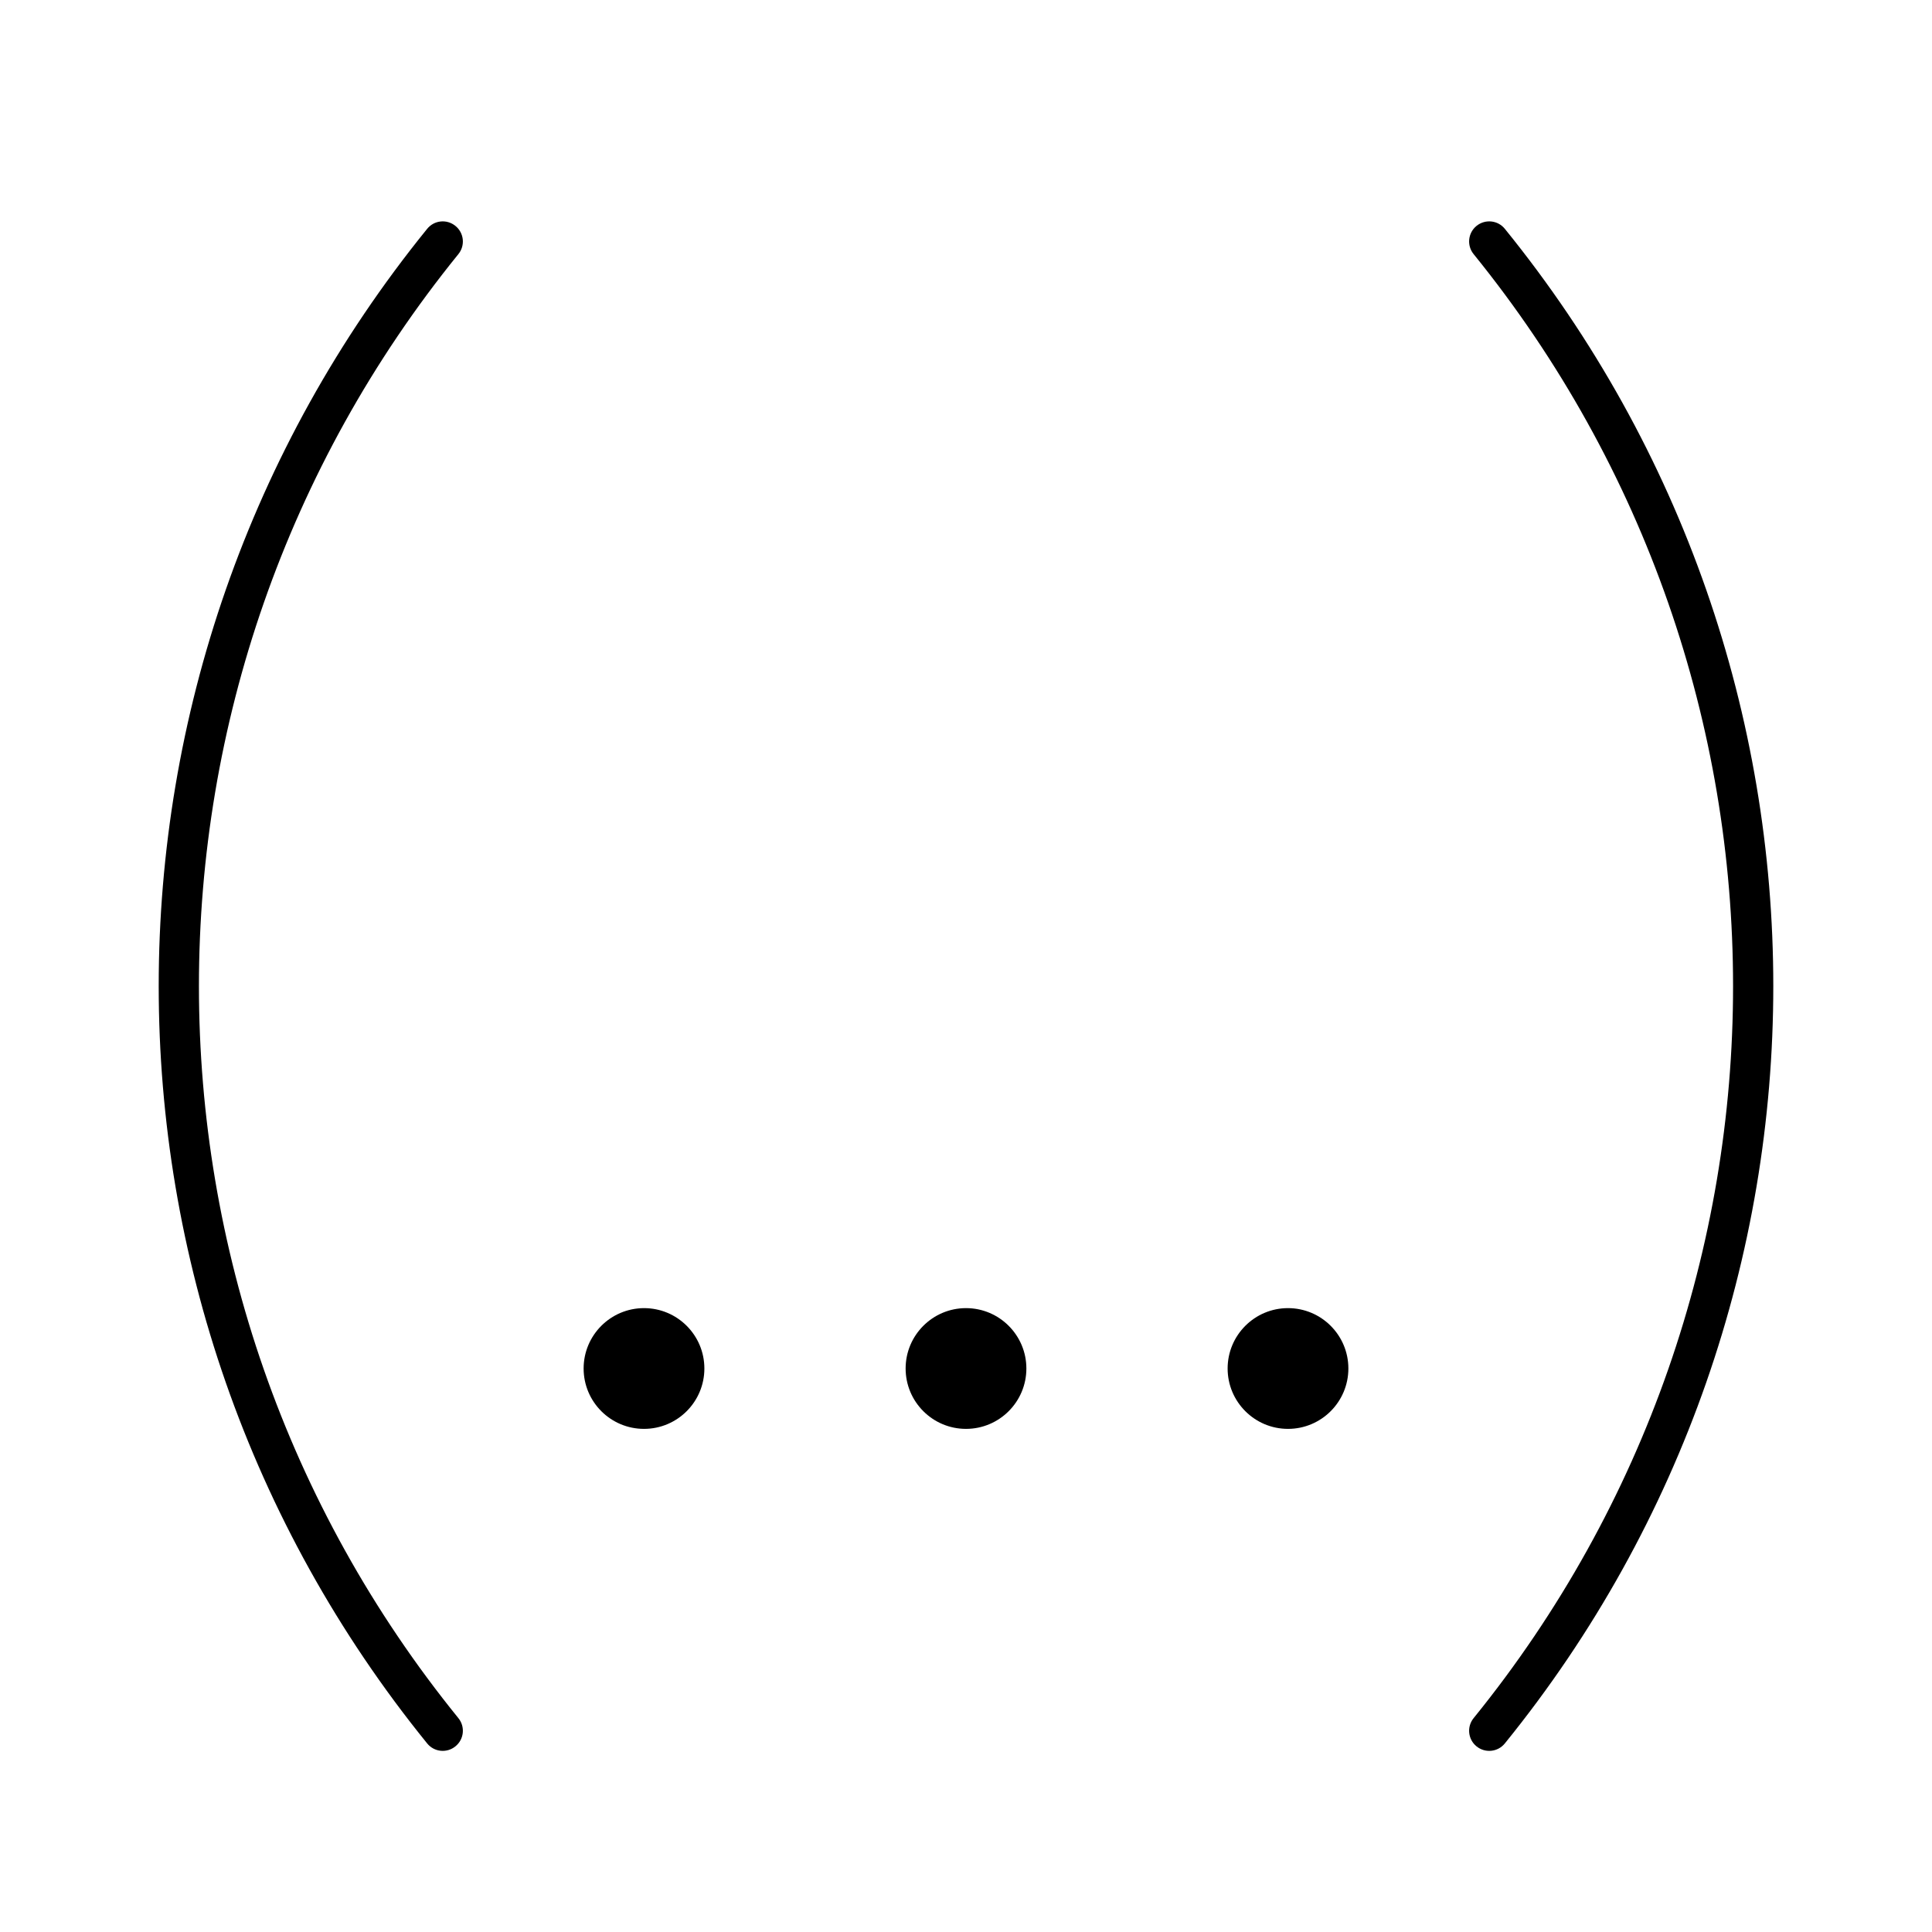 <svg width="24" height="24" viewBox="0 0 24 24" fill="none" xmlns="http://www.w3.org/2000/svg">
<path d="M5.657 21.694C5.765 21.607 5.781 21.45 5.694 21.343C1.397 16.043 1.397 8.458 5.694 3.157C5.781 3.05 5.765 2.893 5.657 2.806C5.55 2.719 5.393 2.735 5.306 2.843C0.86 8.326 0.86 16.174 5.306 21.657C5.393 21.765 5.55 21.781 5.657 21.694Z" fill="black"/>
<path d="M18.342 21.694C18.235 21.607 18.219 21.45 18.306 21.343C22.603 16.043 22.603 8.458 18.306 3.157C18.219 3.05 18.235 2.893 18.342 2.806C18.45 2.719 18.607 2.735 18.694 2.843C23.14 8.326 23.14 16.174 18.694 21.657C18.607 21.765 18.45 21.781 18.342 21.694Z" fill="black"/>
<path d="M8 17.75C8.414 17.75 8.75 17.414 8.75 17C8.75 16.586 8.414 16.25 8 16.25C7.586 16.25 7.25 16.586 7.25 17C7.25 17.414 7.586 17.75 8 17.75Z" fill="black"/>
<path d="M12 17.75C12.414 17.75 12.75 17.414 12.75 17C12.75 16.586 12.414 16.25 12 16.25C11.586 16.25 11.25 16.586 11.25 17C11.25 17.414 11.586 17.75 12 17.75Z" fill="black"/>
<path d="M16.75 17C16.75 17.414 16.414 17.75 16 17.75C15.586 17.75 15.25 17.414 15.25 17C15.25 16.586 15.586 16.25 16 16.25C16.414 16.25 16.75 16.586 16.75 17Z" fill="black"/>
</svg>
